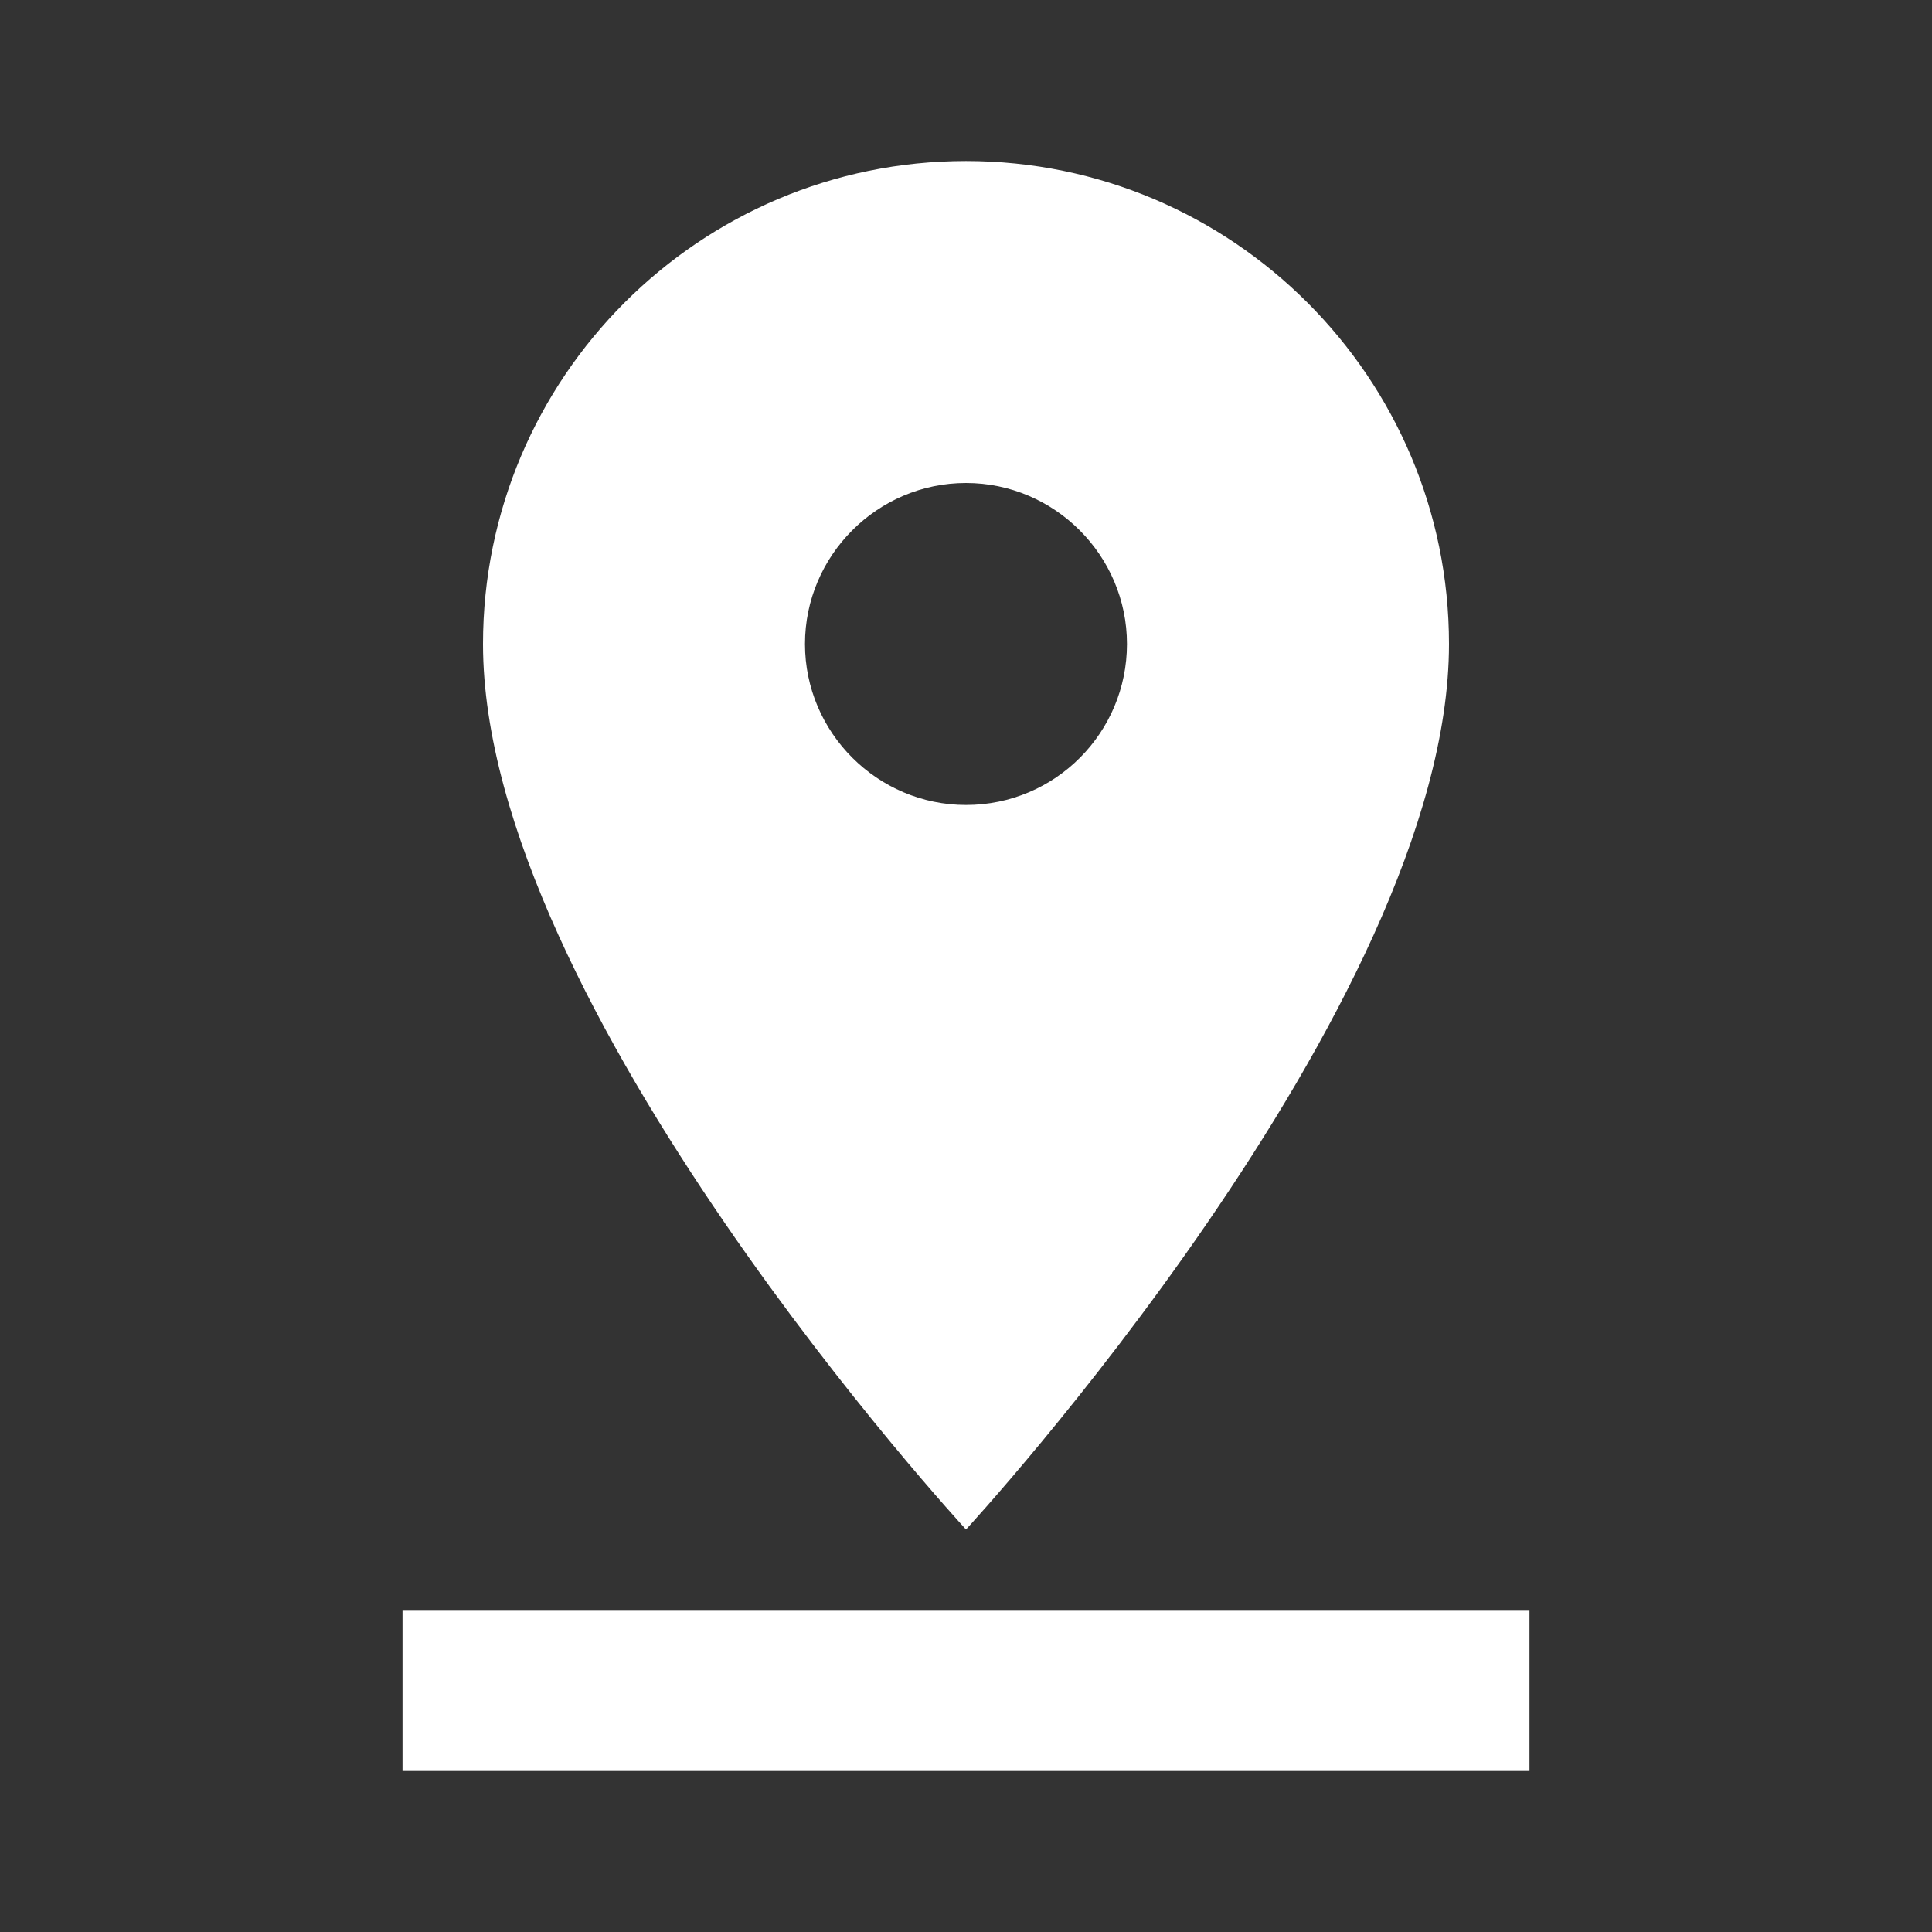 <svg width="35" height="35" viewBox="0 0 35 35" fill="none" xmlns="http://www.w3.org/2000/svg">
<rect x="0" y="0" width="35" height="35" fill="#333333" stroke="none"/>
<path d="M26.25 11.667C26.25 6.84 22.327 2.917 17.5 2.917C12.673 2.917 8.75 6.84 8.75 11.667C8.75 18.229 17.5 27.708 17.5 27.708C17.5 27.708 26.25 18.229 26.25 11.667ZM14.583 11.667C14.583 10.062 15.896 8.75 17.5 8.75C19.104 8.75 20.416 10.062 20.416 11.667C20.416 13.271 19.119 14.583 17.5 14.583C15.896 14.583 14.583 13.271 14.583 11.667ZM7.292 29.167V32.083H27.708V29.167H7.292Z" fill="white"/>
</svg>

